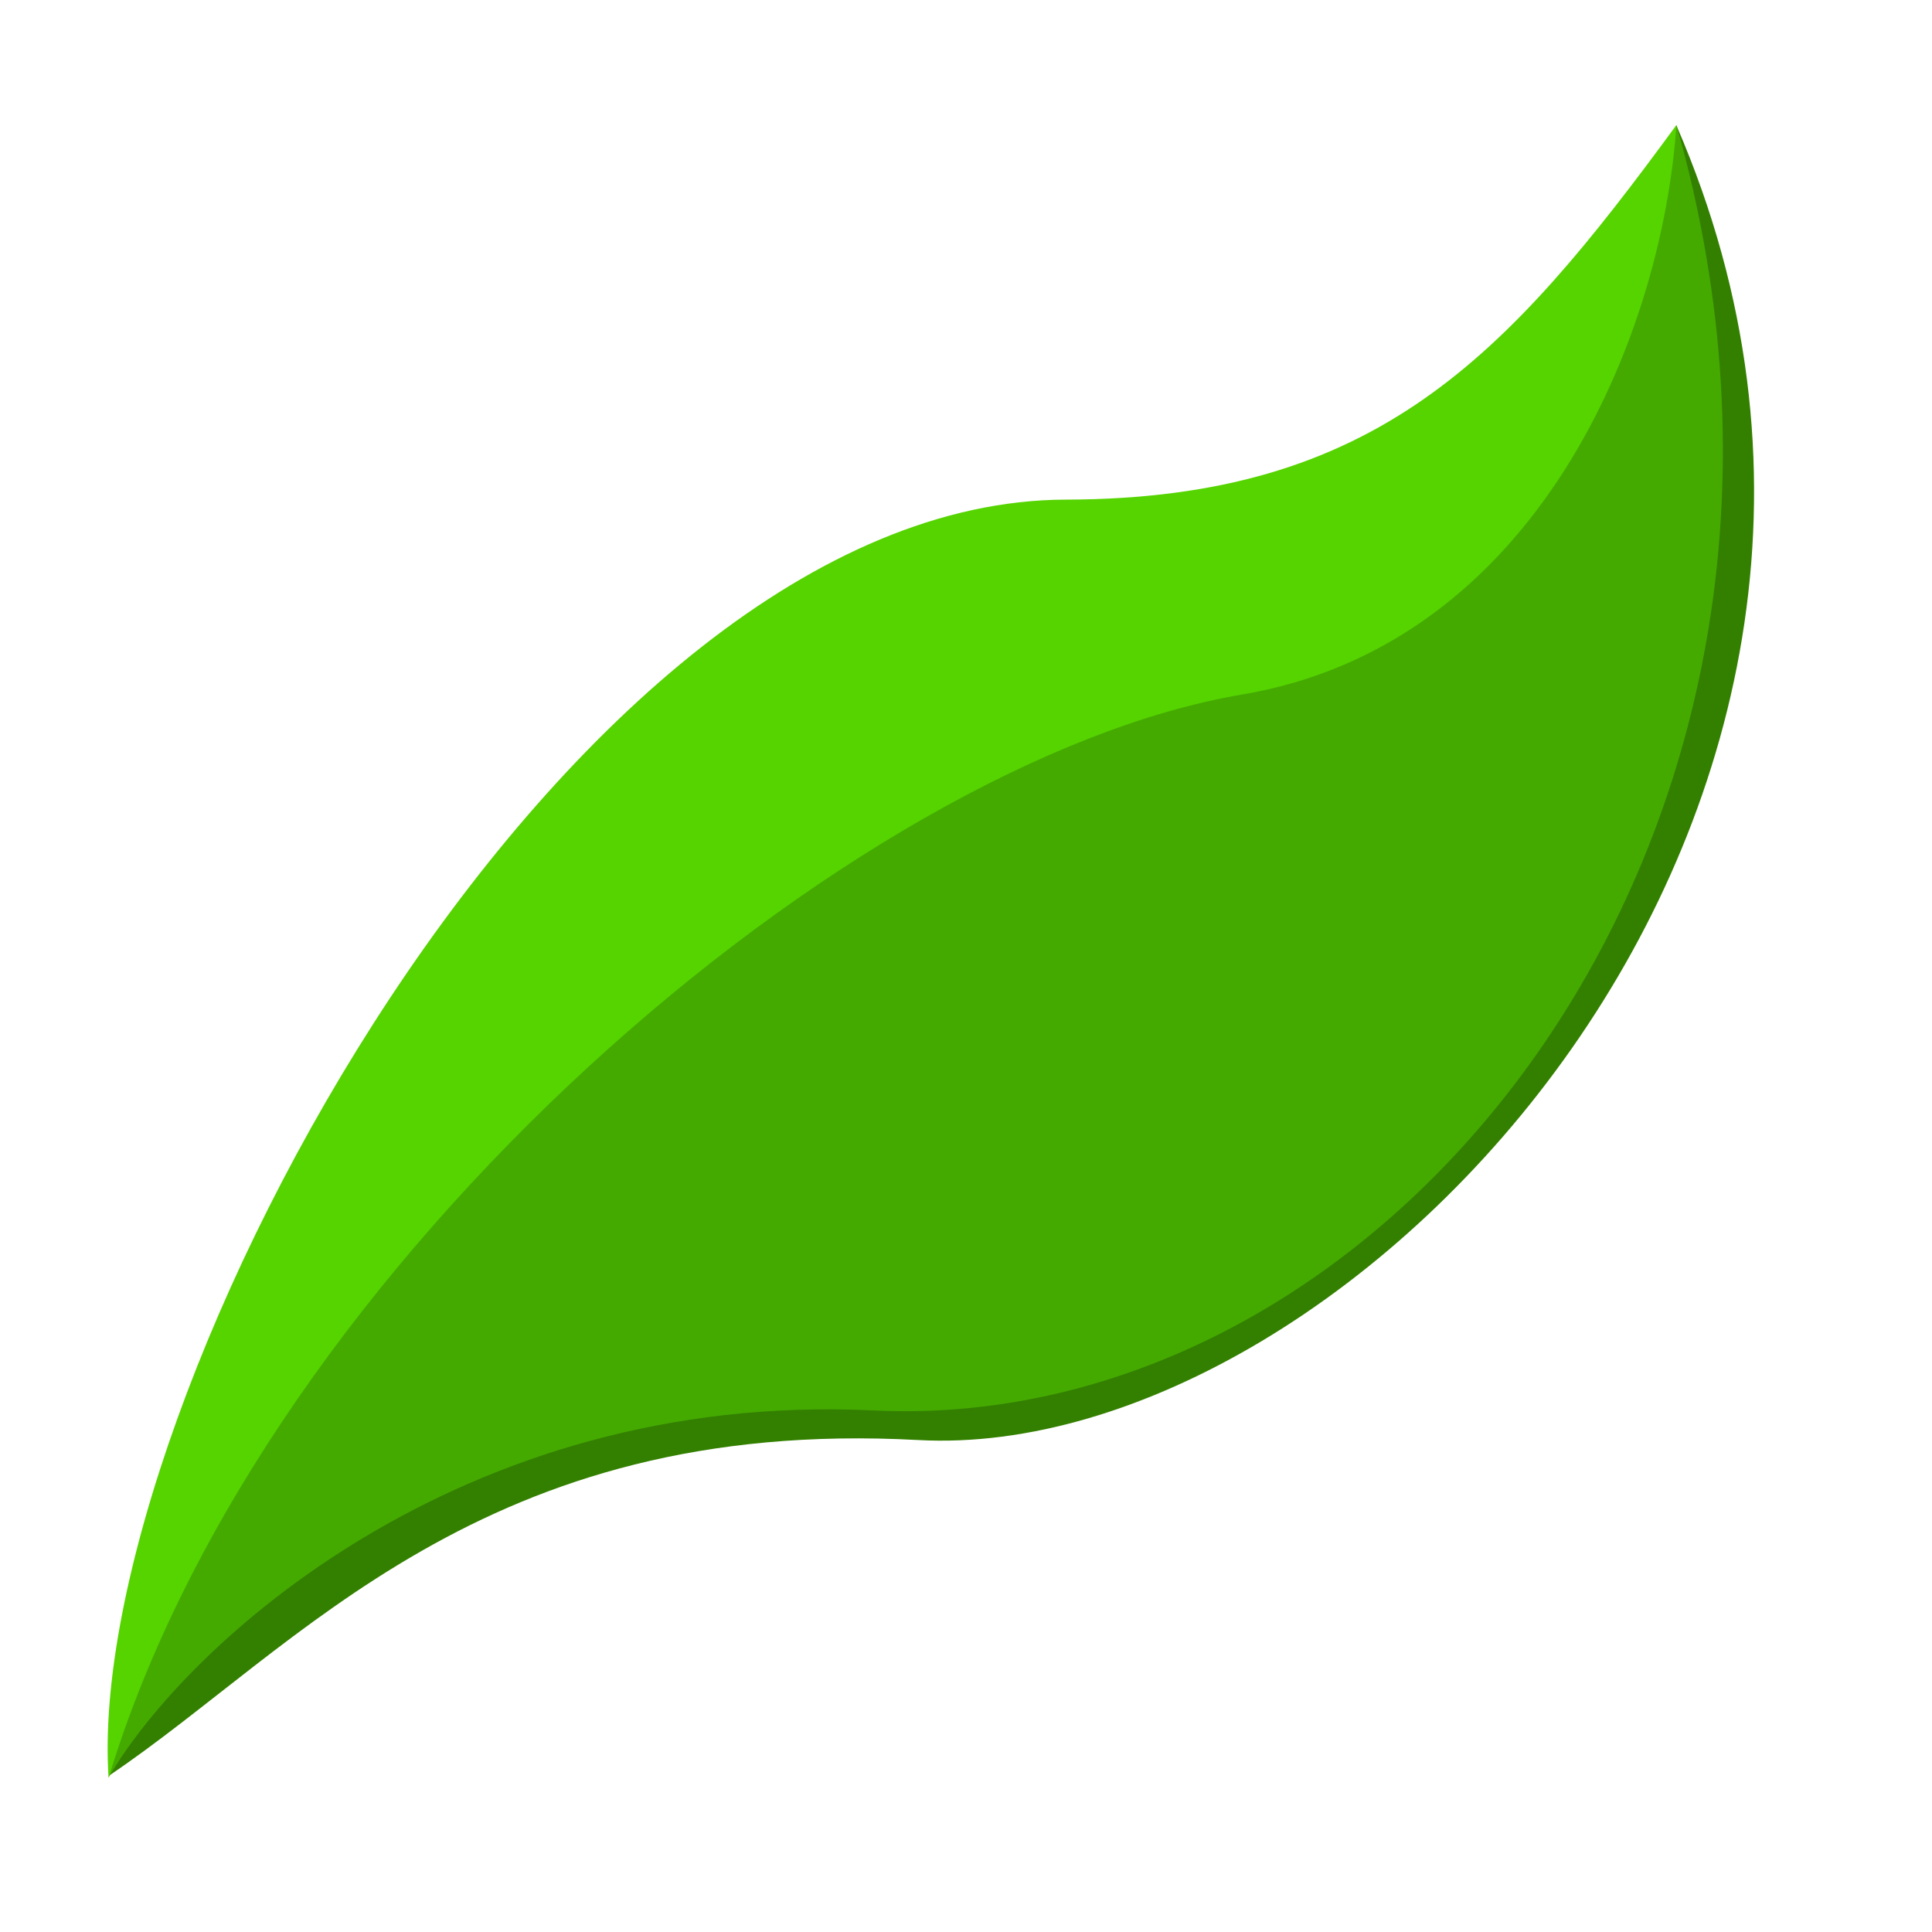 <?xml version="1.0" encoding="UTF-8" standalone="no"?>
<!-- Created with Inkscape (http://www.inkscape.org/) -->

<svg
   xmlns:dc="http://purl.org/dc/elements/1.1/"
   xmlns:cc="http://creativecommons.org/ns#"
   xmlns:rdf="http://www.w3.org/1999/02/22-rdf-syntax-ns#"
   xmlns:svg="http://www.w3.org/2000/svg"
   xmlns="http://www.w3.org/2000/svg"
   xmlns:sodipodi="http://sodipodi.sourceforge.net/DTD/sodipodi-0.dtd"
   xmlns:inkscape="http://www.inkscape.org/namespaces/inkscape"
   width="1200"
   height="1200"
   id="svg2985"
   version="1.1"
   inkscape:version="0.48.4 r9939"
   sodipodi:docname="logo.eps">
  <sodipodi:namedview
     id="base"
     pagecolor="#ffffff"
     bordercolor="#666666"
     borderopacity="1.0"
     inkscape:pageopacity="0.0"
     inkscape:pageshadow="2"
     inkscape:zoom="0.64"
     inkscape:cx="600"
     inkscape:cy="600"
     inkscape:current-layer="g4110"
     showgrid="true"
     inkscape:document-units="px"
     inkscape:grid-bbox="true"
     inkscape:window-width="1920"
     inkscape:window-height="1017"
     inkscape:window-x="-8"
     inkscape:window-y="1072"
     inkscape:window-maximized="1" />
  <defs
     id="defs2987" />
  <g
     inkscape:groupmode="layer"
     inkscape:label="Layer 1"
     id="layer1"
     transform="translate(0,1136)">
    <g
       id="g3871"
       transform="matrix(1.059,1.091,-1.334,0.871,40.071,-32.04)">
      <g
         id="g3977"
         transform="matrix(0.795,0.013,0.013,0.788,5.195,4.66)">
        <g
           transform="matrix(0.441,0.145,0.044,0.381,42.256,4.766)"
           id="g3893" />
        <g
           id="g4083">
          <g
             id="g4110"
             transform="translate(1.261,4.976)">
            <g
               id="g4136"
               transform="matrix(19.087,-3.782,-0.922,24.735,-648.539,-1445.645)">
              <g
                 id="g4178"
                 transform="translate(1.039,7.808)">
                <path
                   style="fill:#338000;fill-opacity:1;stroke:none"
                   d="M 36.222,55.208 C 22.217,40.695 26.266,11.814 20.463,6.639 40.915,14.883 47.183,34.112 40.226,39.172 33.269,44.231 36.004,50.575 36.222,55.208 z"
                   id="path3001-8"
                   inkscape:connector-curvature="0"
                   sodipodi:nodetypes="cczc" />
                <path
                   style="fill:#44aa00;fill-opacity:1;stroke:none"
                   d="M 20.447,6.629 C 39.954,16.43 47.128,33.109 38.877,39.212 32.317,44.064 34.288,51.985 36.256,55.247 25.927,46.688 23.113,30.606 25.073,26.676 27.034,22.747 22.88,9.338 20.447,6.629 z"
                   id="path3001"
                   inkscape:connector-curvature="0"
                   sodipodi:nodetypes="csczc" />
                <path
                   style="fill:#55d400;fill-opacity:1;stroke:none"
                   d="m 36.271,55.262 c -9.269,-6.309 -23.305,-28.104 -15.989,-34.402 4.535,-3.903 3.137,-8.02 0.168,-14.229 4.748,3.871 10.171,10.841 7.005,15.427 -4.148,6.008 -1.077,22.156 8.816,33.204 z"
                   id="path3001-1"
                   inkscape:connector-curvature="0"
                   sodipodi:nodetypes="cscsc" />
              </g>
            </g>
          </g>
        </g>
      </g>
    </g>
  </g>
</svg>
